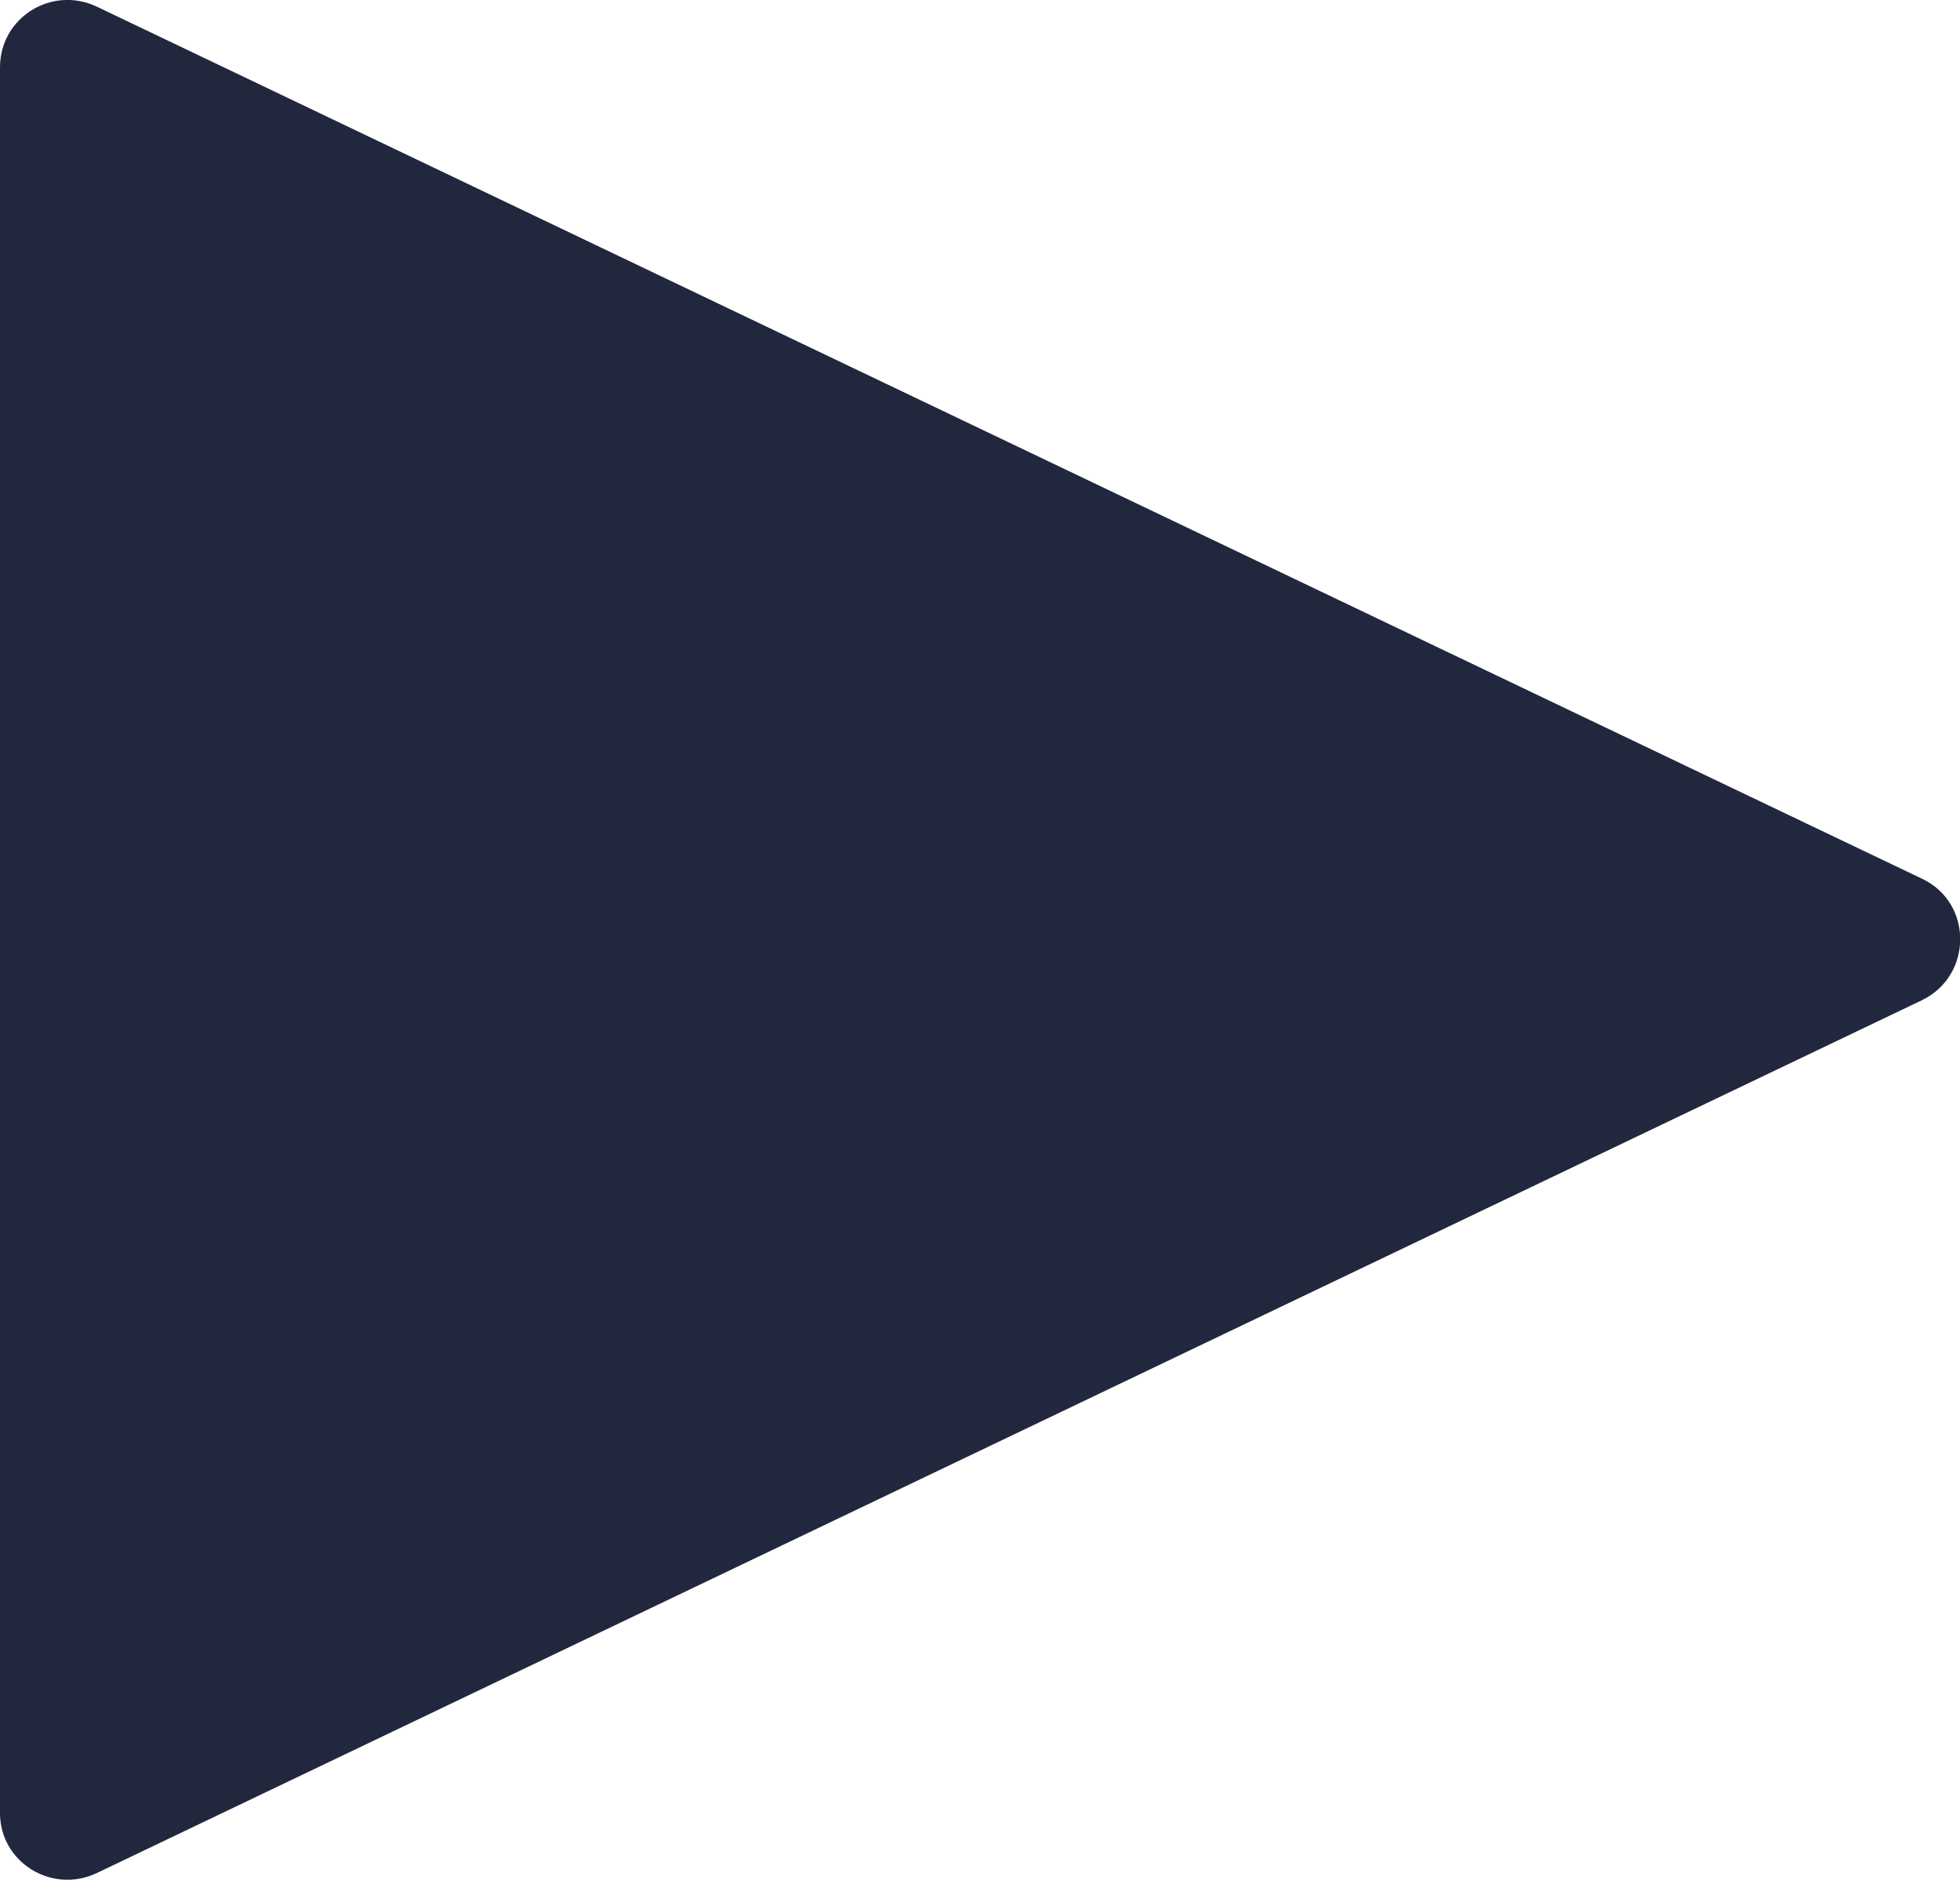 <svg xmlns="http://www.w3.org/2000/svg" xmlns:xlink="http://www.w3.org/1999/xlink" id="Layer_1" x="0" y="0" version="1.1" viewBox="0 0 244.2 234.2" xml:space="preserve" style="enable-background:new 0 0 244.2 234.2"><style type="text/css">.st0{fill:#21273d}</style><path d="M12,0.8l227.5,108.7c6.3,3,6.3,12,0,15.1L12,233.4C6.4,236,0,232,0,225.9V8.4C0,2.2,6.4-1.8,12,0.8z" class="st0"/></svg>